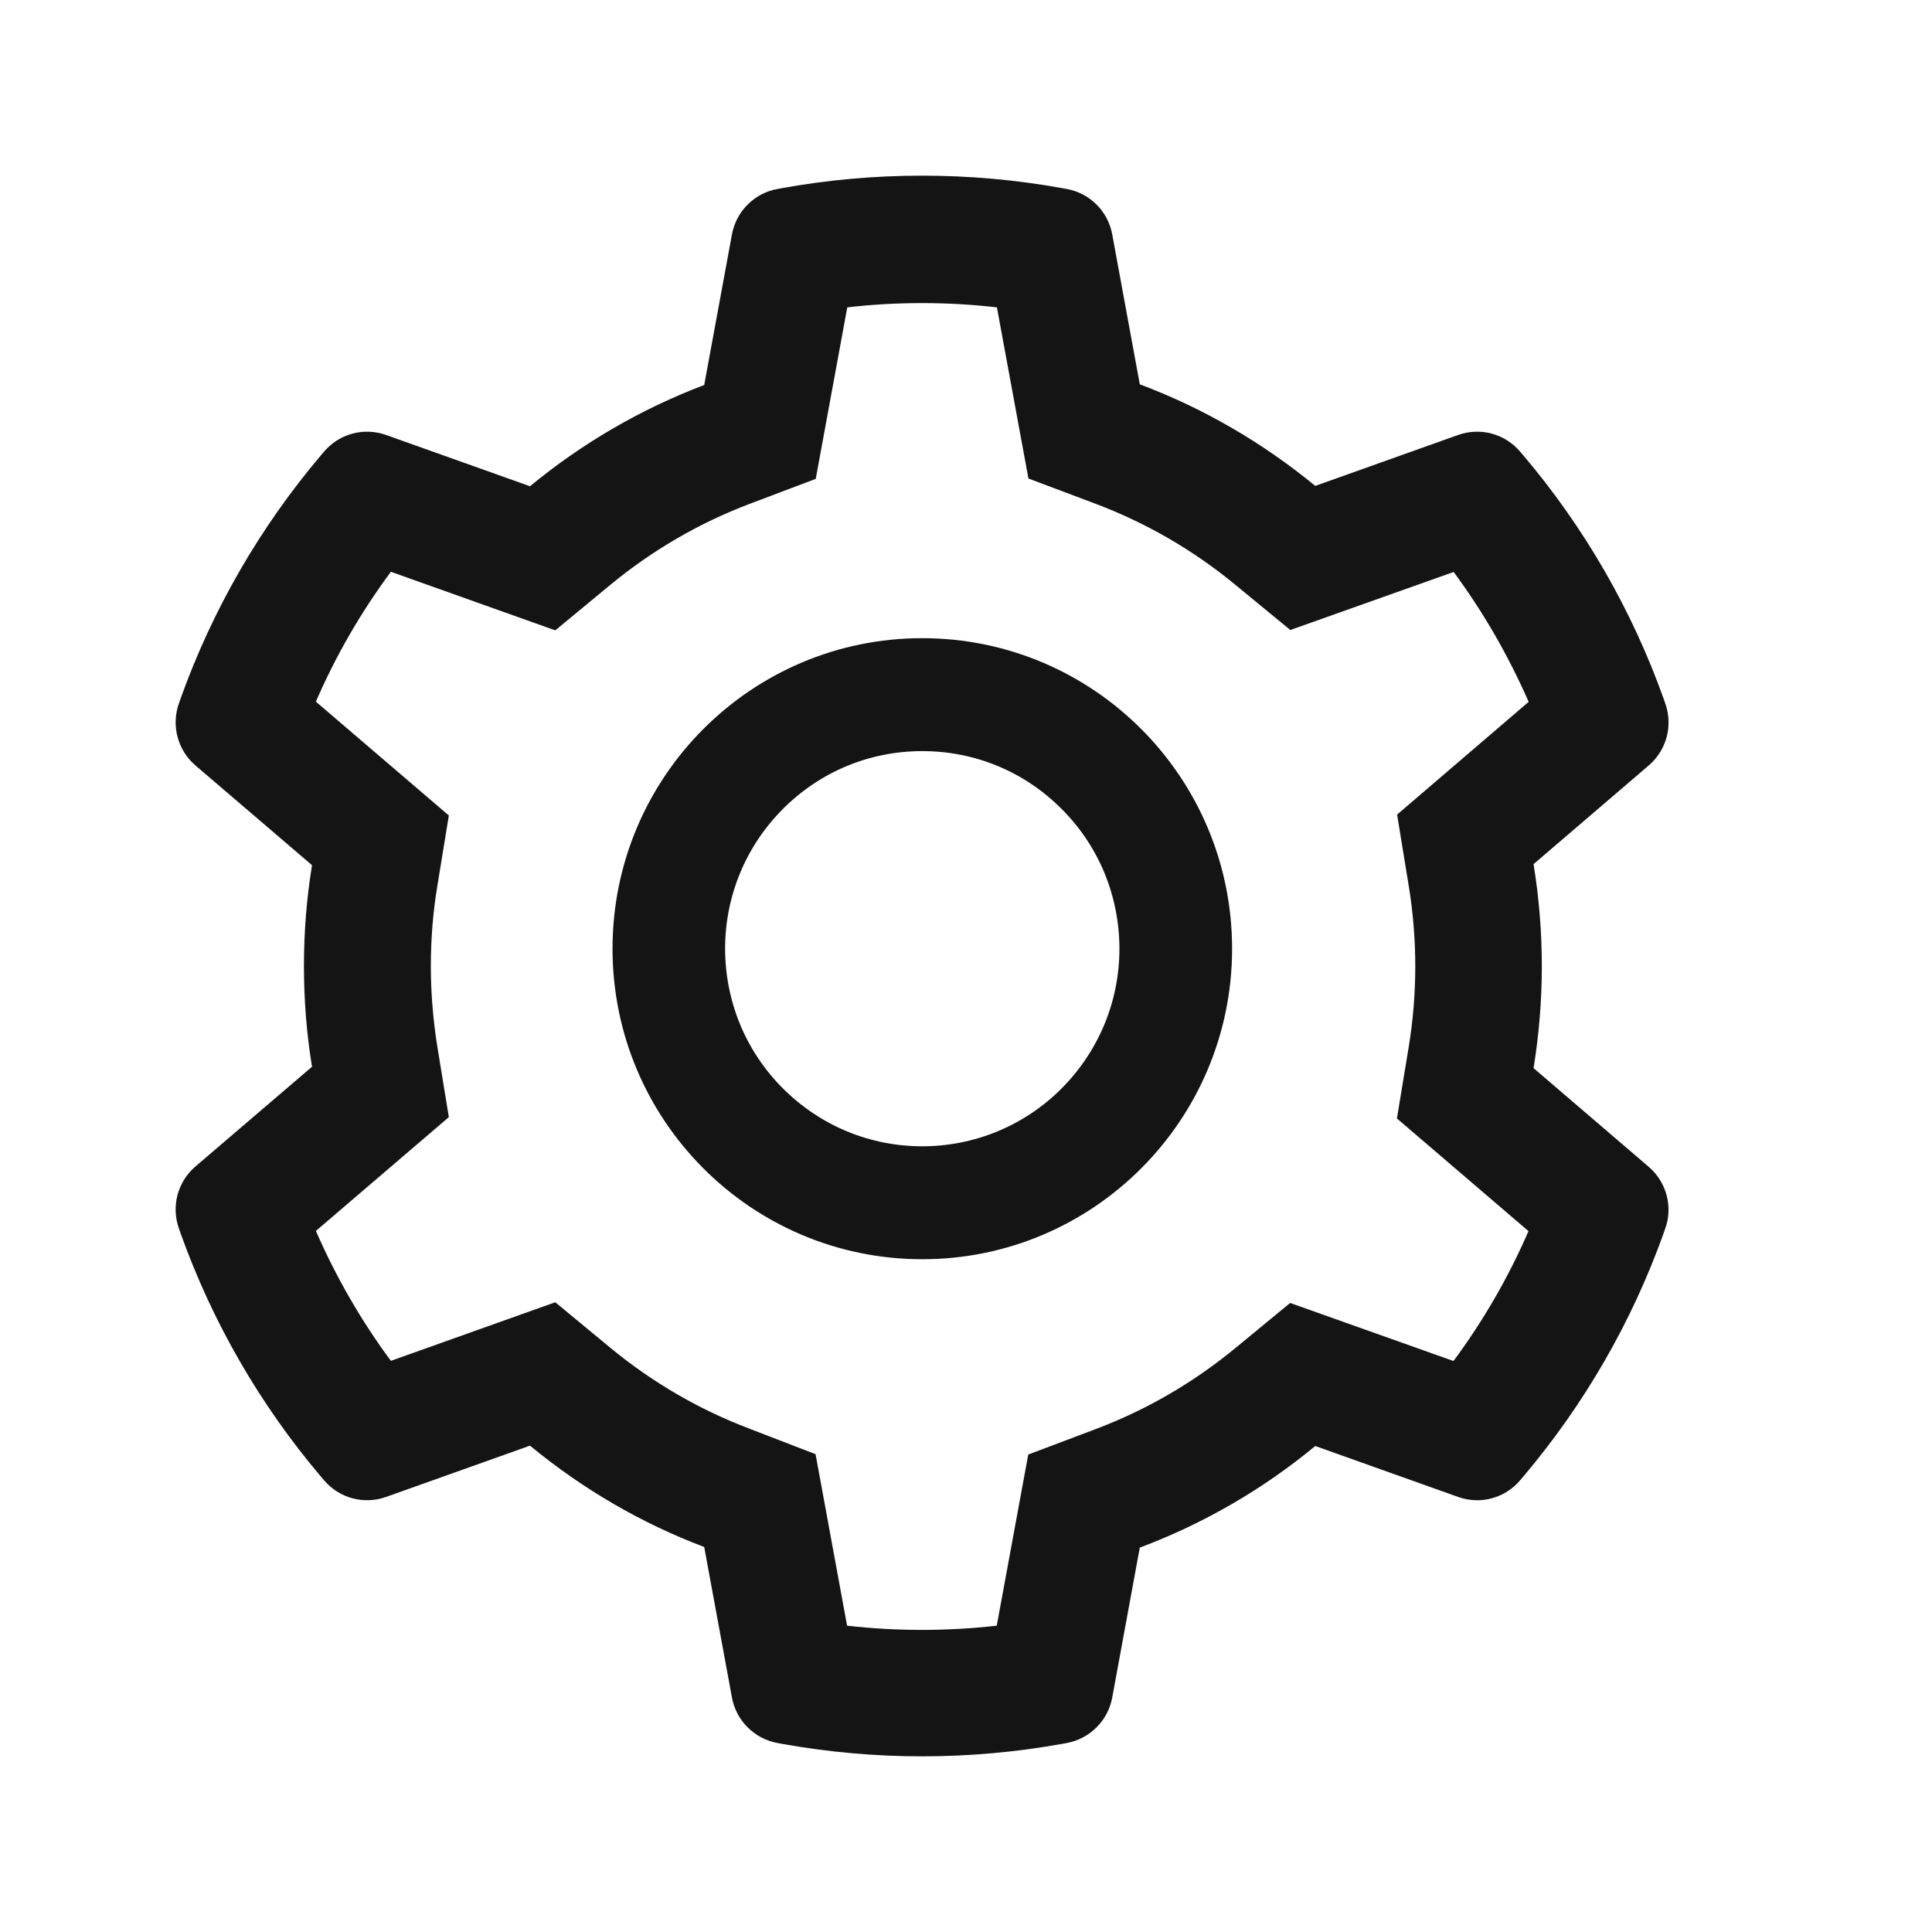 <svg width="22" height="22" viewBox="0 0 22 22" fill="none" xmlns="http://www.w3.org/2000/svg">
<path d="M18.776 13.288L17.463 12.163C17.525 11.781 17.557 11.391 17.557 11.002C17.557 10.612 17.525 10.222 17.463 9.84L18.776 8.715C18.875 8.63 18.945 8.517 18.979 8.391C19.012 8.265 19.006 8.131 18.962 8.008L18.944 7.956C18.582 6.943 18.041 6.005 17.346 5.185L17.31 5.143C17.226 5.044 17.114 4.972 16.988 4.938C16.863 4.904 16.73 4.909 16.607 4.952L14.977 5.533C14.376 5.039 13.705 4.649 12.979 4.376L12.665 2.668C12.641 2.54 12.579 2.421 12.486 2.329C12.394 2.237 12.276 2.175 12.148 2.152L12.093 2.142C11.049 1.953 9.951 1.953 8.907 2.142L8.853 2.152C8.724 2.175 8.606 2.237 8.514 2.329C8.421 2.421 8.359 2.54 8.335 2.668L8.019 4.384C7.299 4.657 6.629 5.047 6.035 5.537L4.393 4.952C4.27 4.909 4.137 4.904 4.012 4.938C3.886 4.972 3.774 5.044 3.69 5.143L3.654 5.185C2.96 6.005 2.418 6.944 2.056 7.956L2.038 8.008C1.948 8.259 2.022 8.541 2.224 8.715L3.553 9.852C3.491 10.23 3.461 10.616 3.461 11C3.461 11.385 3.491 11.771 3.553 12.147L2.224 13.284C2.125 13.369 2.055 13.482 2.021 13.608C1.988 13.735 1.994 13.868 2.038 13.991L2.056 14.043C2.419 15.056 2.956 15.99 3.654 16.814L3.69 16.856C3.774 16.955 3.886 17.027 4.012 17.061C4.137 17.095 4.27 17.09 4.393 17.047L6.035 16.462C6.632 16.954 7.299 17.344 8.019 17.616L8.335 19.331C8.359 19.46 8.421 19.578 8.514 19.67C8.606 19.762 8.724 19.824 8.853 19.848L8.907 19.858C9.96 20.047 11.04 20.047 12.093 19.858L12.148 19.848C12.276 19.824 12.394 19.762 12.486 19.67C12.579 19.578 12.641 19.46 12.665 19.331L12.979 17.623C13.704 17.351 14.38 16.96 14.977 16.466L16.607 17.047C16.73 17.09 16.863 17.096 16.988 17.061C17.114 17.027 17.226 16.956 17.31 16.856L17.346 16.814C18.044 15.988 18.581 15.056 18.944 14.043L18.962 13.991C19.052 13.744 18.978 13.463 18.776 13.288V13.288ZM16.04 10.078C16.09 10.381 16.116 10.692 16.116 11.004C16.116 11.315 16.09 11.626 16.04 11.93L15.907 12.736L17.405 14.019C17.178 14.543 16.891 15.04 16.551 15.498L14.691 14.837L14.062 15.355C13.582 15.749 13.049 16.058 12.472 16.275L11.709 16.563L11.35 18.512C10.784 18.576 10.212 18.576 9.646 18.512L9.287 16.559L8.53 16.267C7.959 16.05 7.428 15.741 6.952 15.349L6.323 14.829L4.451 15.496C4.11 15.036 3.826 14.54 3.597 14.017L5.111 12.721L4.98 11.918C4.932 11.618 4.906 11.309 4.906 11.004C4.906 10.696 4.93 10.389 4.98 10.089L5.111 9.286L3.597 7.99C3.824 7.466 4.11 6.971 4.451 6.511L6.323 7.178L6.952 6.658C7.428 6.266 7.959 5.957 8.53 5.74L9.289 5.453L9.648 3.5C10.211 3.435 10.787 3.435 11.352 3.5L11.711 5.449L12.474 5.736C13.049 5.953 13.585 6.262 14.063 6.656L14.693 7.174L16.553 6.513C16.893 6.973 17.178 7.47 17.407 7.992L15.909 9.276L16.04 10.078ZM10.502 7.267C8.554 7.267 6.975 8.85 6.975 10.803C6.975 12.755 8.554 14.339 10.502 14.339C12.45 14.339 14.03 12.755 14.03 10.803C14.03 8.85 12.45 7.267 10.502 7.267ZM12.089 12.394C11.881 12.603 11.634 12.769 11.361 12.882C11.089 12.995 10.797 13.053 10.502 13.053C9.903 13.053 9.34 12.818 8.915 12.394C8.706 12.185 8.54 11.937 8.427 11.664C8.315 11.391 8.257 11.098 8.257 10.803C8.257 10.202 8.492 9.637 8.915 9.212C9.34 8.786 9.903 8.553 10.502 8.553C11.101 8.553 11.665 8.786 12.089 9.212C12.298 9.42 12.464 9.668 12.577 9.941C12.689 10.214 12.747 10.507 12.747 10.803C12.747 11.403 12.512 11.968 12.089 12.394Z" fill="#141414"/>
</svg>
